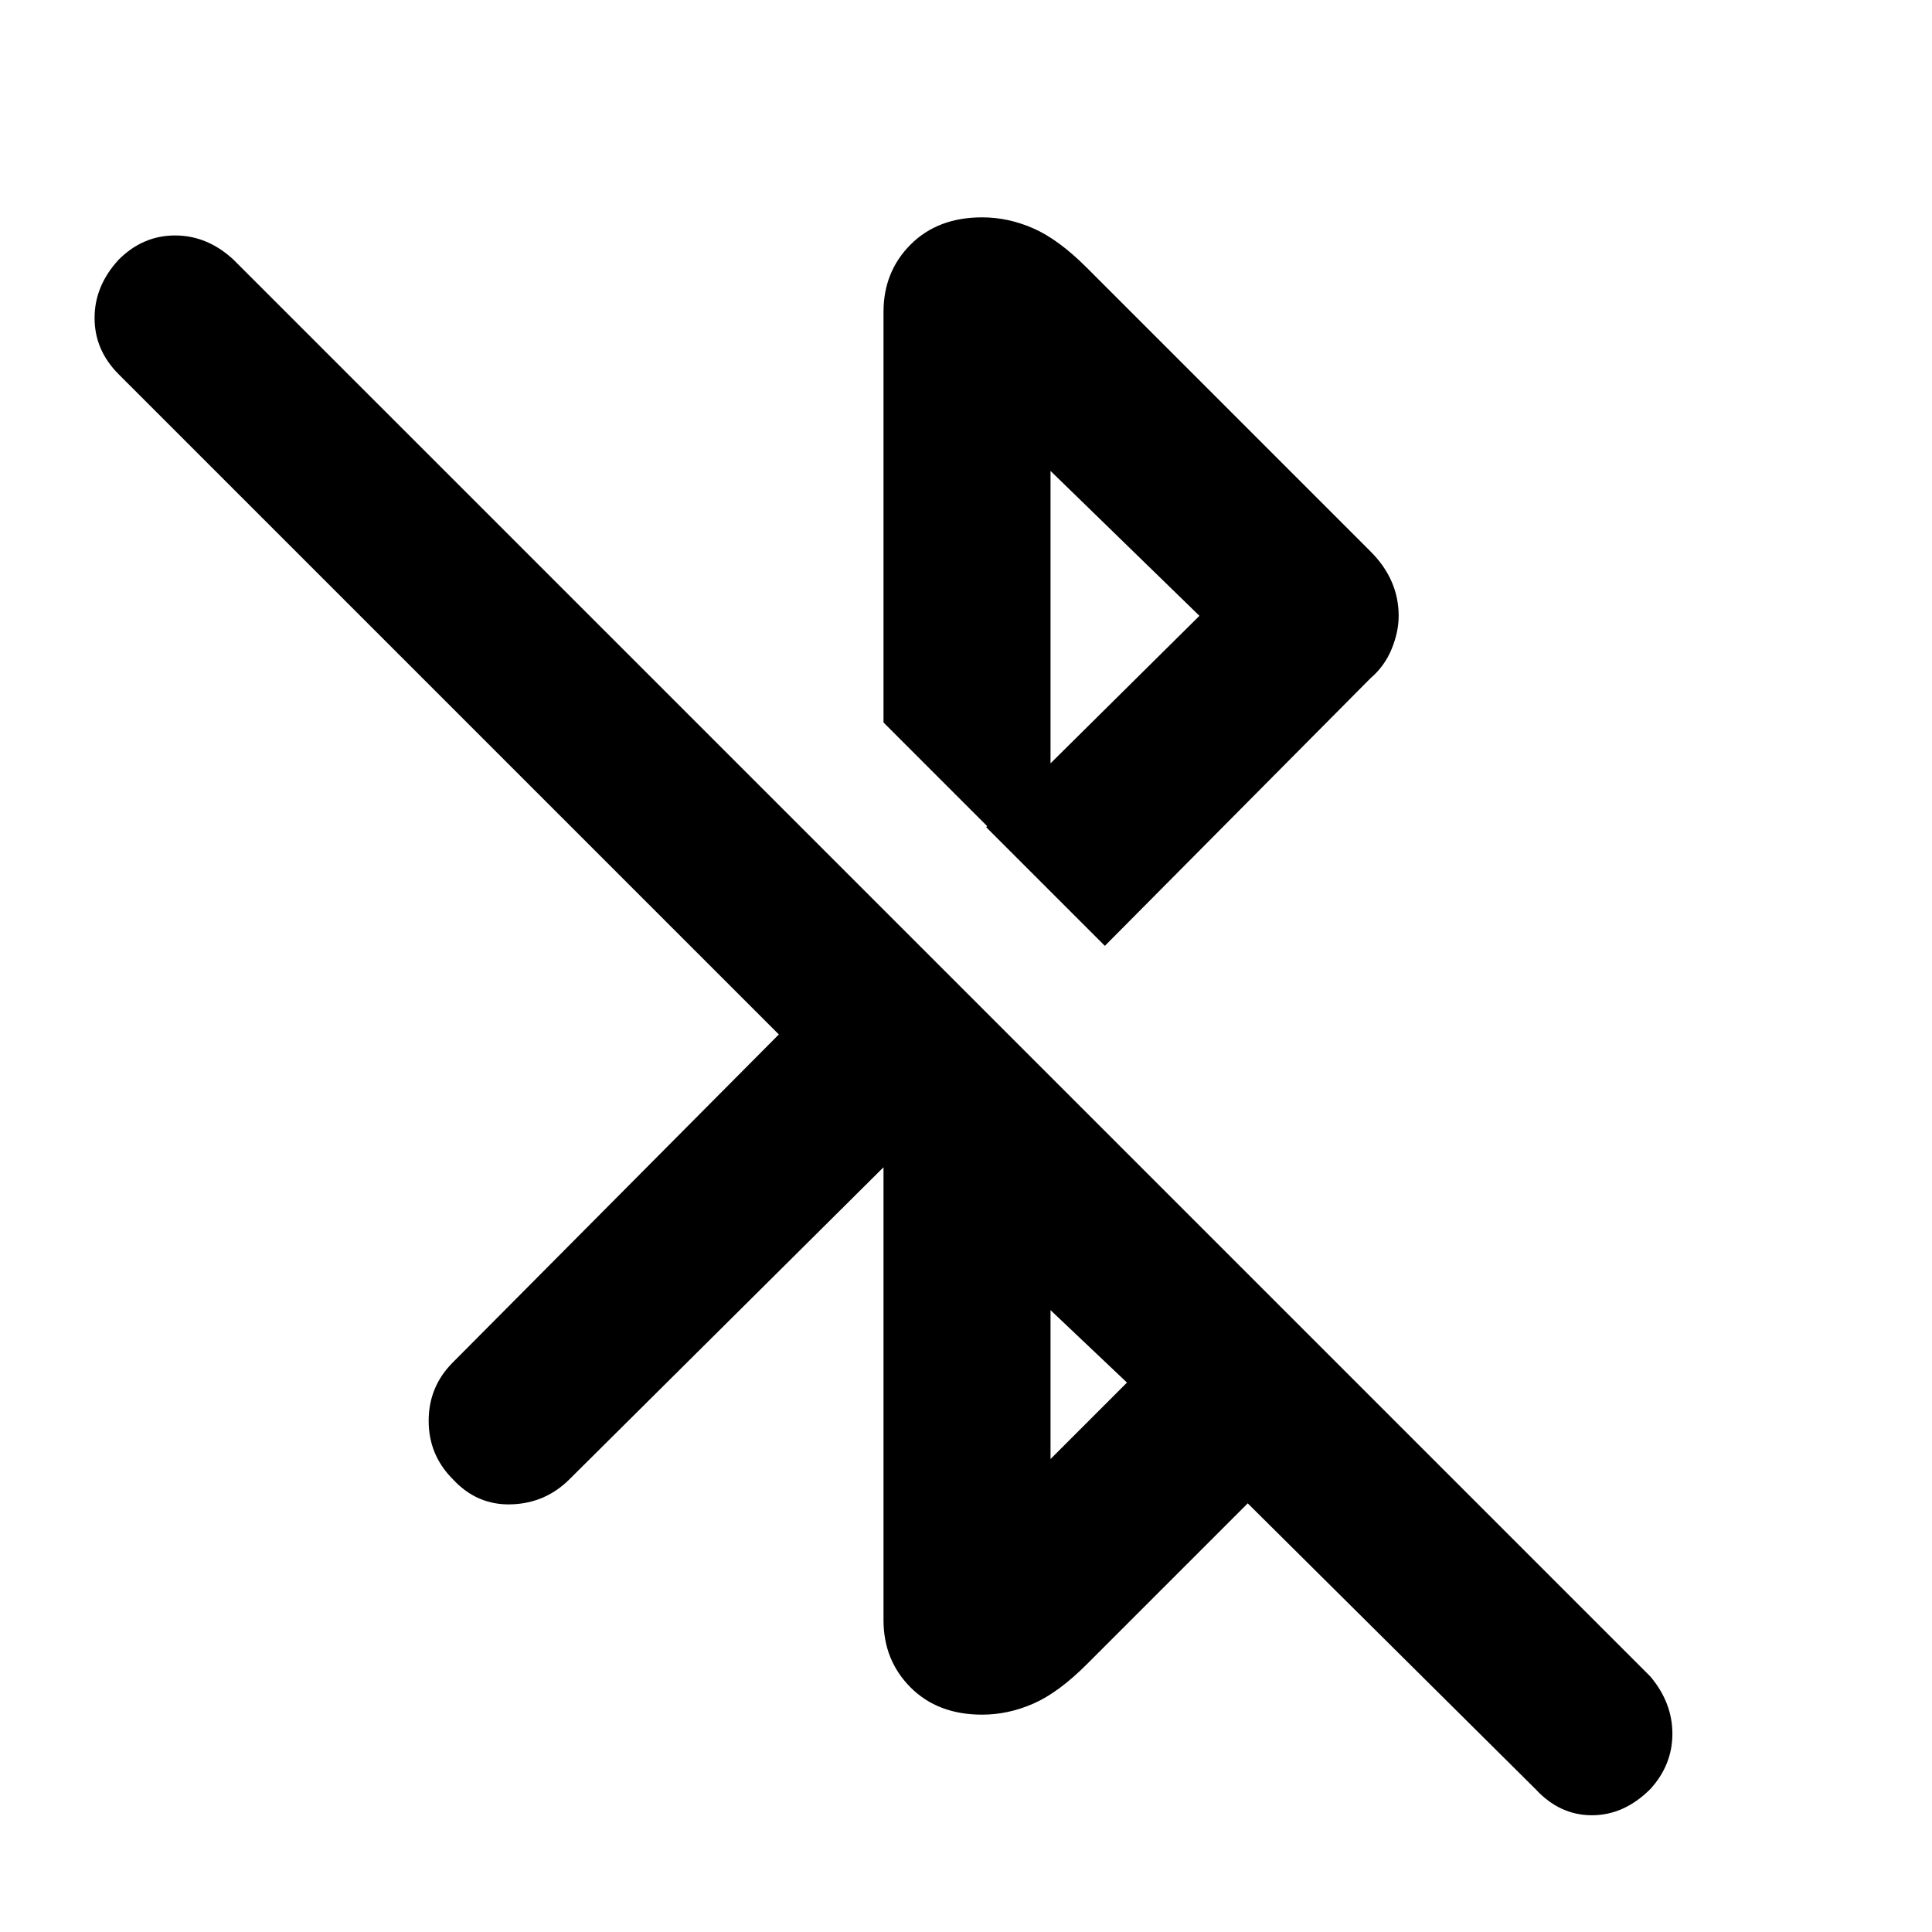 <svg xmlns="http://www.w3.org/2000/svg" height="40" width="40"><path d="m31.792 37.042-5.959-5.917-3.333 3.333q-.583.584-1.104.813-.521.229-1.063.229-.916 0-1.479-.562-.562-.563-.562-1.396v-9.375l-6.5 6.458q-.5.5-1.209.521-.708.021-1.208-.521-.5-.5-.5-1.208 0-.709.5-1.209l6.75-6.791L2.458 7.75q-.5-.5-.5-1.167 0-.666.5-1.208.5-.5 1.167-.5t1.208.5l29.334 29.333q.458.542.458 1.188 0 .646-.458 1.146-.542.541-1.209.541-.666 0-1.166-.541ZM21.75 30.208l1.583-1.583-1.583-1.5Zm1.125-10.625-2.458-2.458 4.416-4.375-3.083-3v8.667l-3.458-3.459v-8.5q0-.833.562-1.396.563-.562 1.479-.562.542 0 1.063.229.521.229 1.104.813l5.875 5.875q.292.291.437.625.146.333.146.708 0 .333-.146.688-.145.354-.437.604Z"/></svg>